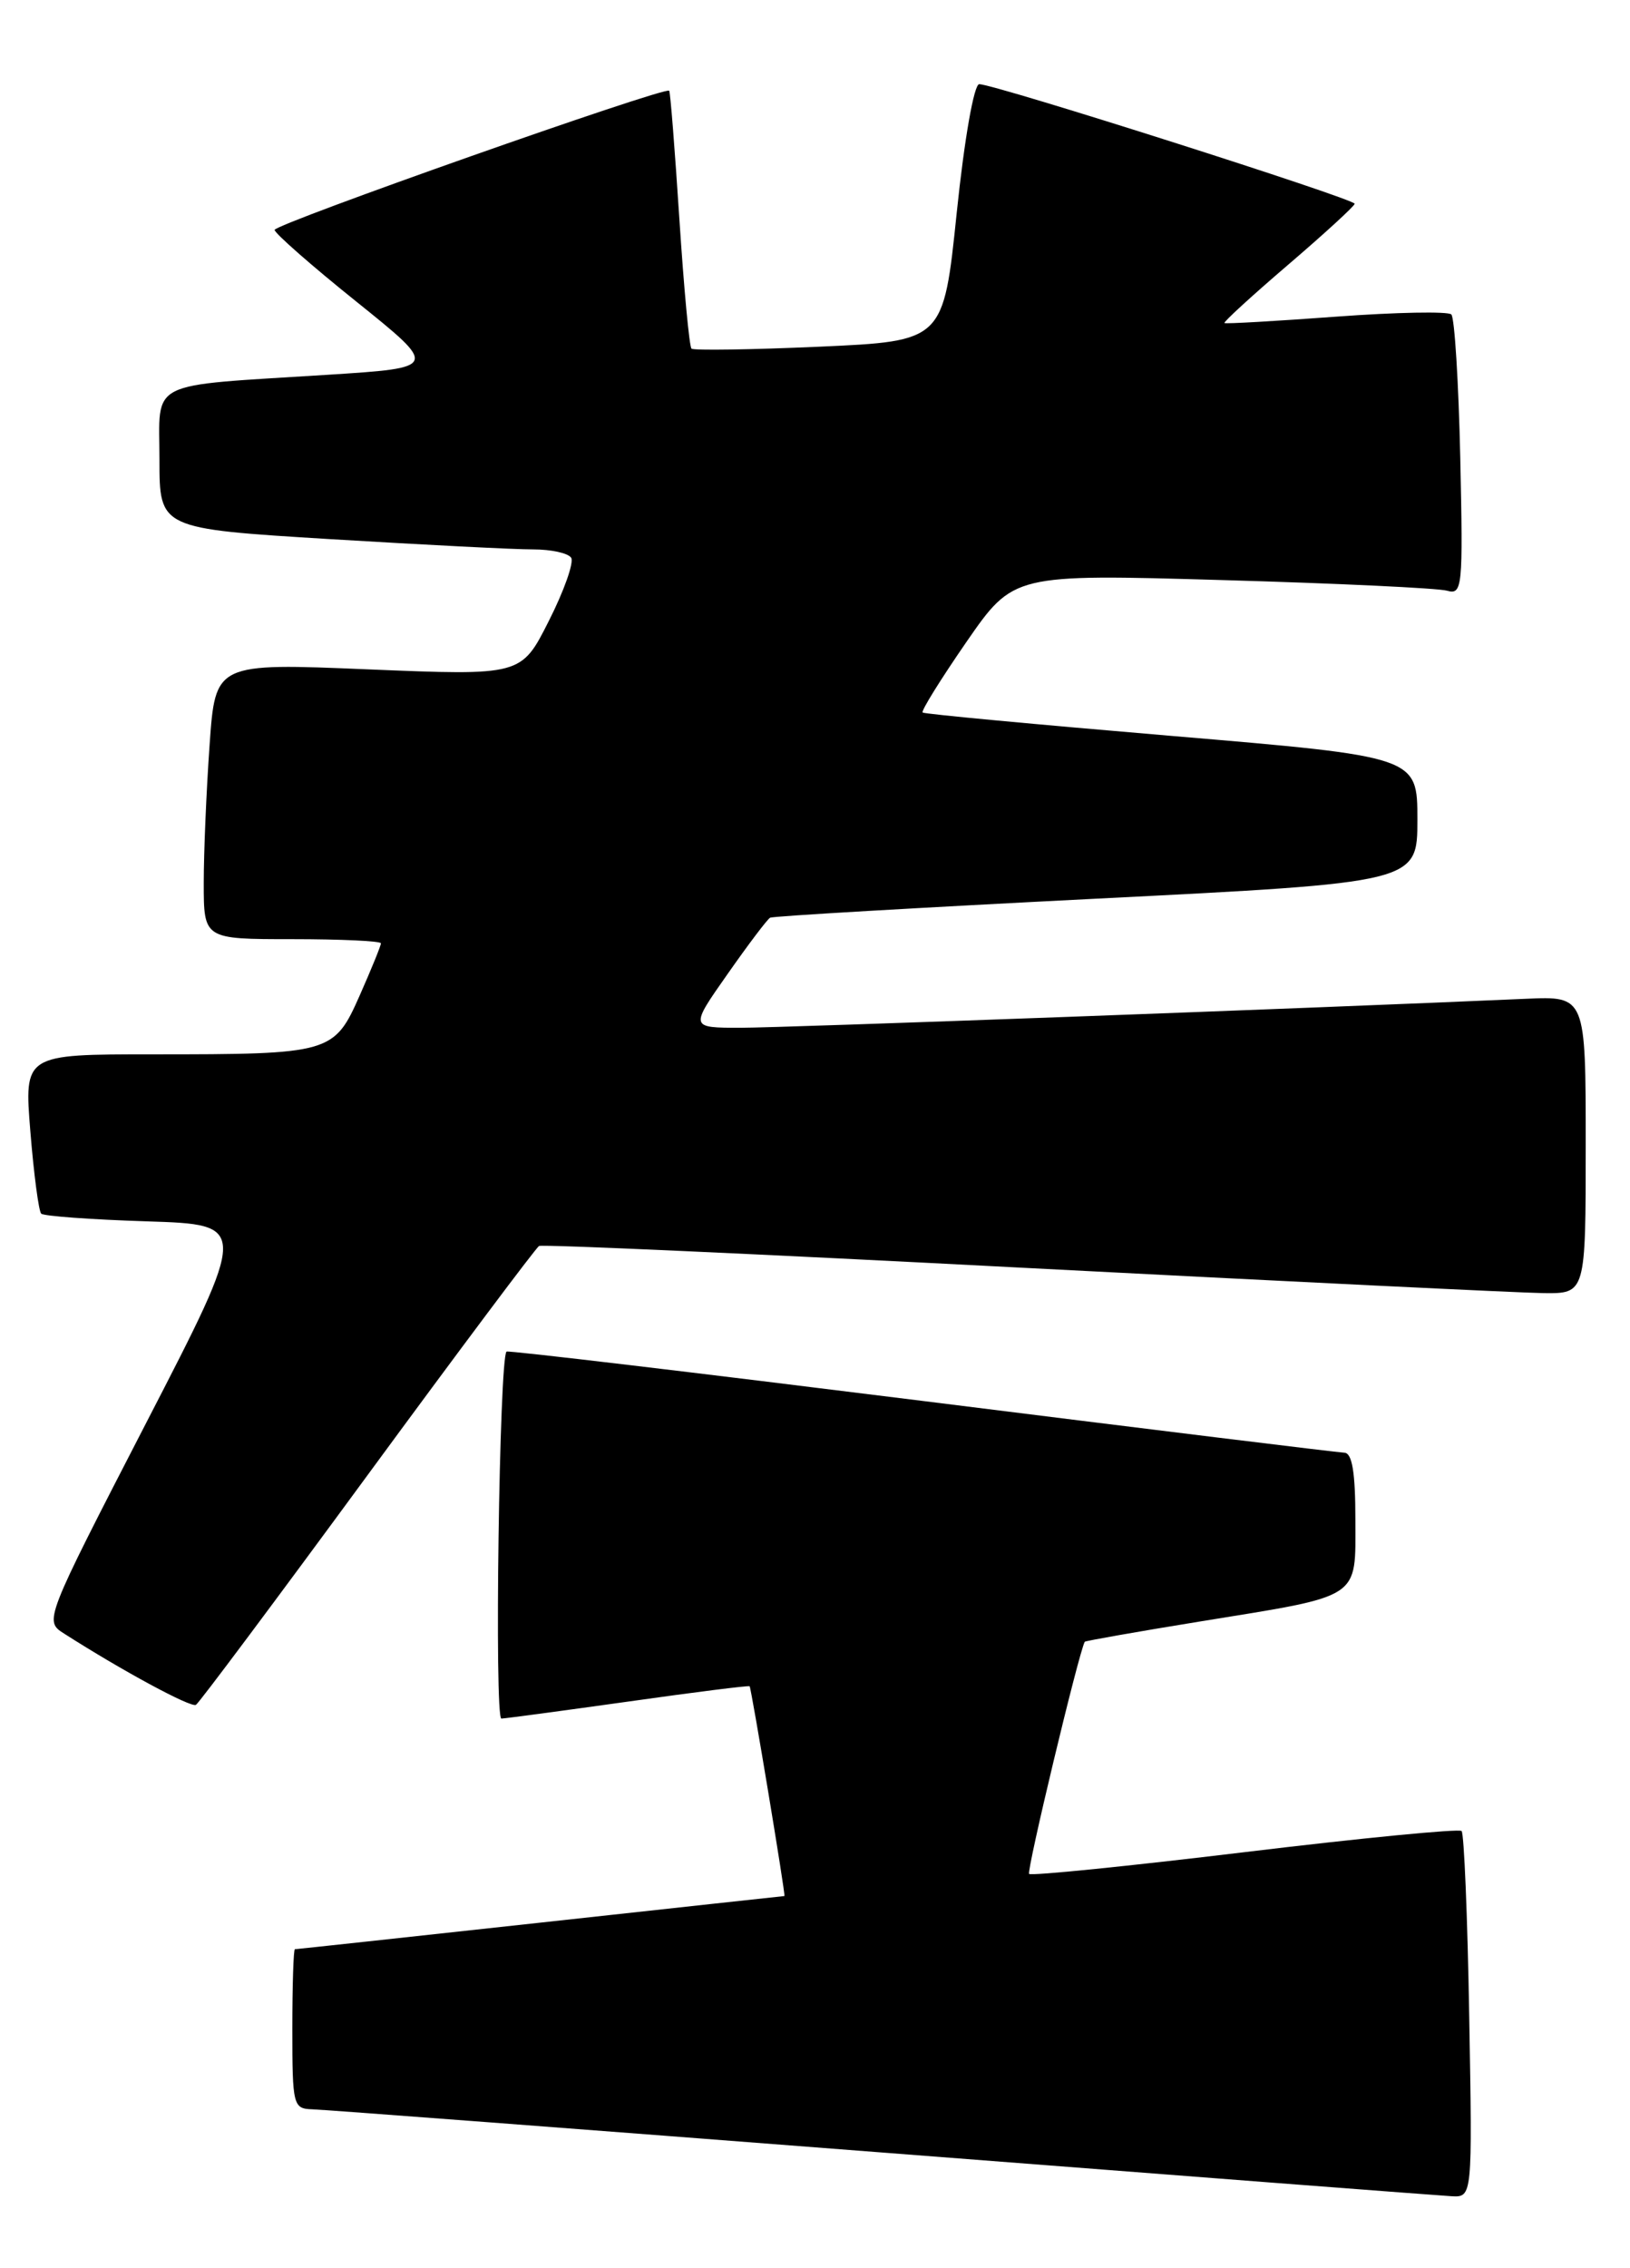 <?xml version="1.0" encoding="UTF-8" standalone="no"?>
<!DOCTYPE svg PUBLIC "-//W3C//DTD SVG 1.1//EN" "http://www.w3.org/Graphics/SVG/1.1/DTD/svg11.dtd" >
<svg xmlns="http://www.w3.org/2000/svg" xmlns:xlink="http://www.w3.org/1999/xlink" version="1.1" viewBox="0 0 184 256">
 <g >
 <path fill="currentColor"
d=" M 165.85 227.58 C 165.66 216.35 165.27 206.94 164.99 206.66 C 164.71 206.38 153.71 207.45 140.54 209.04 C 127.37 210.63 116.40 211.74 116.17 211.50 C 115.86 211.19 121.75 186.61 122.45 185.30 C 122.51 185.20 128.39 184.16 135.53 183.00 C 153.85 180.03 153.00 180.58 153.00 171.52 C 153.00 166.19 152.64 163.99 151.75 163.96 C 151.06 163.94 129.57 161.30 104.00 158.10 C 78.42 154.91 57.36 152.40 57.18 152.55 C 56.36 153.21 55.79 194.00 56.60 193.97 C 57.09 193.95 63.57 193.08 70.99 192.04 C 78.40 190.99 84.54 190.22 84.62 190.32 C 84.82 190.57 88.71 214.00 88.55 214.00 C 88.48 214.00 76.08 215.35 61.00 217.00 C 45.92 218.65 33.45 220.00 33.29 220.00 C 33.13 220.00 33.00 224.05 33.00 229.00 C 33.00 237.65 33.09 238.00 35.25 238.07 C 36.49 238.10 65.40 240.30 99.50 242.94 C 133.60 245.59 162.56 247.81 163.85 247.88 C 166.21 248.00 166.21 248.00 165.85 227.58 Z  M 41.48 166.51 C 51.78 152.47 60.50 140.83 60.85 140.63 C 61.21 140.43 85.80 141.54 115.50 143.09 C 145.20 144.63 171.64 145.92 174.25 145.95 C 179.00 146.00 179.00 146.00 179.00 129.22 C 179.00 112.43 179.00 112.43 172.25 112.73 C 147.84 113.81 88.36 116.00 83.61 116.00 C 77.87 116.00 77.87 116.00 82.12 109.95 C 84.45 106.62 86.62 103.75 86.93 103.58 C 87.24 103.40 103.81 102.44 123.75 101.43 C 160.00 99.61 160.00 99.61 160.00 92.50 C 160.00 85.40 160.00 85.40 132.25 83.06 C 116.99 81.77 104.34 80.59 104.15 80.42 C 103.95 80.26 106.18 76.68 109.09 72.46 C 114.40 64.79 114.40 64.79 137.95 65.47 C 150.90 65.84 162.33 66.38 163.34 66.67 C 165.08 67.16 165.16 66.36 164.84 51.68 C 164.65 43.14 164.20 35.86 163.83 35.49 C 163.46 35.13 157.61 35.24 150.83 35.74 C 144.05 36.24 138.37 36.57 138.22 36.46 C 138.07 36.36 141.30 33.40 145.40 29.89 C 149.51 26.37 152.89 23.27 152.92 23.00 C 152.97 22.46 112.28 9.50 110.54 9.50 C 109.95 9.50 108.87 15.63 108.00 24.00 C 106.50 38.50 106.50 38.50 92.50 39.13 C 84.80 39.47 78.30 39.57 78.06 39.35 C 77.81 39.13 77.20 32.54 76.69 24.72 C 76.18 16.90 75.67 10.38 75.54 10.24 C 75.10 9.73 31.00 25.28 31.00 25.95 C 31.00 26.32 35.16 29.98 40.25 34.06 C 49.50 41.50 49.50 41.50 37.00 42.30 C 16.34 43.61 18.00 42.77 18.00 51.88 C 18.00 59.67 18.00 59.67 37.25 60.85 C 47.84 61.49 58.16 62.02 60.19 62.01 C 62.22 62.01 64.15 62.43 64.48 62.96 C 64.80 63.49 63.67 66.70 61.95 70.09 C 58.84 76.26 58.84 76.26 41.58 75.55 C 24.31 74.83 24.31 74.83 23.66 84.07 C 23.30 89.15 23.00 96.16 23.00 99.65 C 23.00 106.00 23.00 106.00 33.00 106.00 C 38.50 106.00 43.00 106.21 43.00 106.47 C 43.00 106.73 41.93 109.36 40.62 112.32 C 37.71 118.90 37.35 119.00 17.24 119.00 C 2.72 119.00 2.72 119.00 3.43 127.74 C 3.82 132.54 4.37 136.70 4.65 136.98 C 4.93 137.26 10.31 137.65 16.61 137.85 C 28.05 138.22 28.05 138.22 16.51 160.58 C 4.98 182.94 4.98 182.94 7.24 184.38 C 13.79 188.57 21.56 192.77 22.12 192.42 C 22.47 192.21 31.18 180.55 41.48 166.51 Z "/>
</g>
</svg>